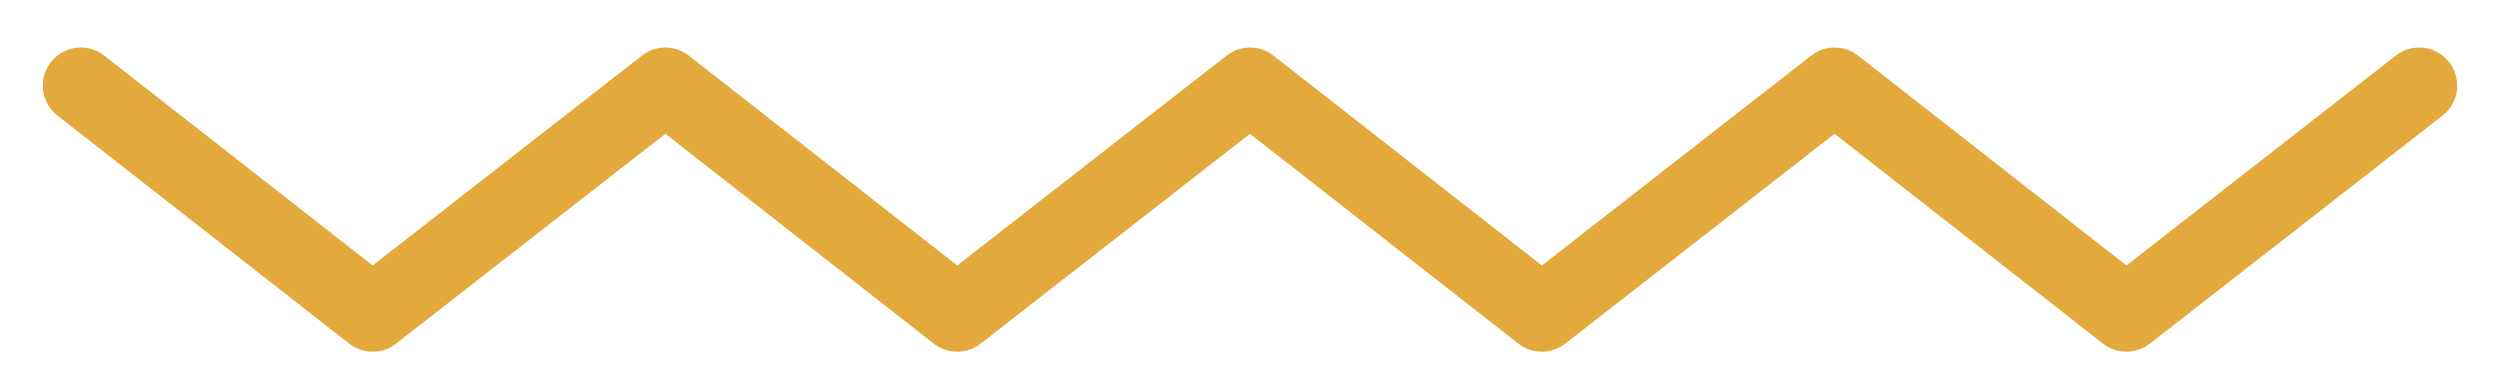 <?xml version="1.0" encoding="utf-8"?>
<!-- Generator: Adobe Illustrator 24.1.2, SVG Export Plug-In . SVG Version: 6.00 Build 0)  -->
<svg version="1.1" id="Layer_1" xmlns="http://www.w3.org/2000/svg" xmlns:xlink="http://www.w3.org/1999/xlink" x="0px" y="0px"
	 viewBox="0 0 263 41" style="enable-background:new 0 0 263 41;" xml:space="preserve">
<style type="text/css">
	.st0{fill:none;stroke:#E4A93D;stroke-width:8;stroke-linecap:round;stroke-linejoin:round;stroke-miterlimit:10;}
</style>
<g>
	<polyline class="st0" points="8.5,9 39.2,33 70,9 100.7,33 131.5,9 162.2,33 193,9 223.7,33 254.5,9 	"/>
</g>
</svg>
